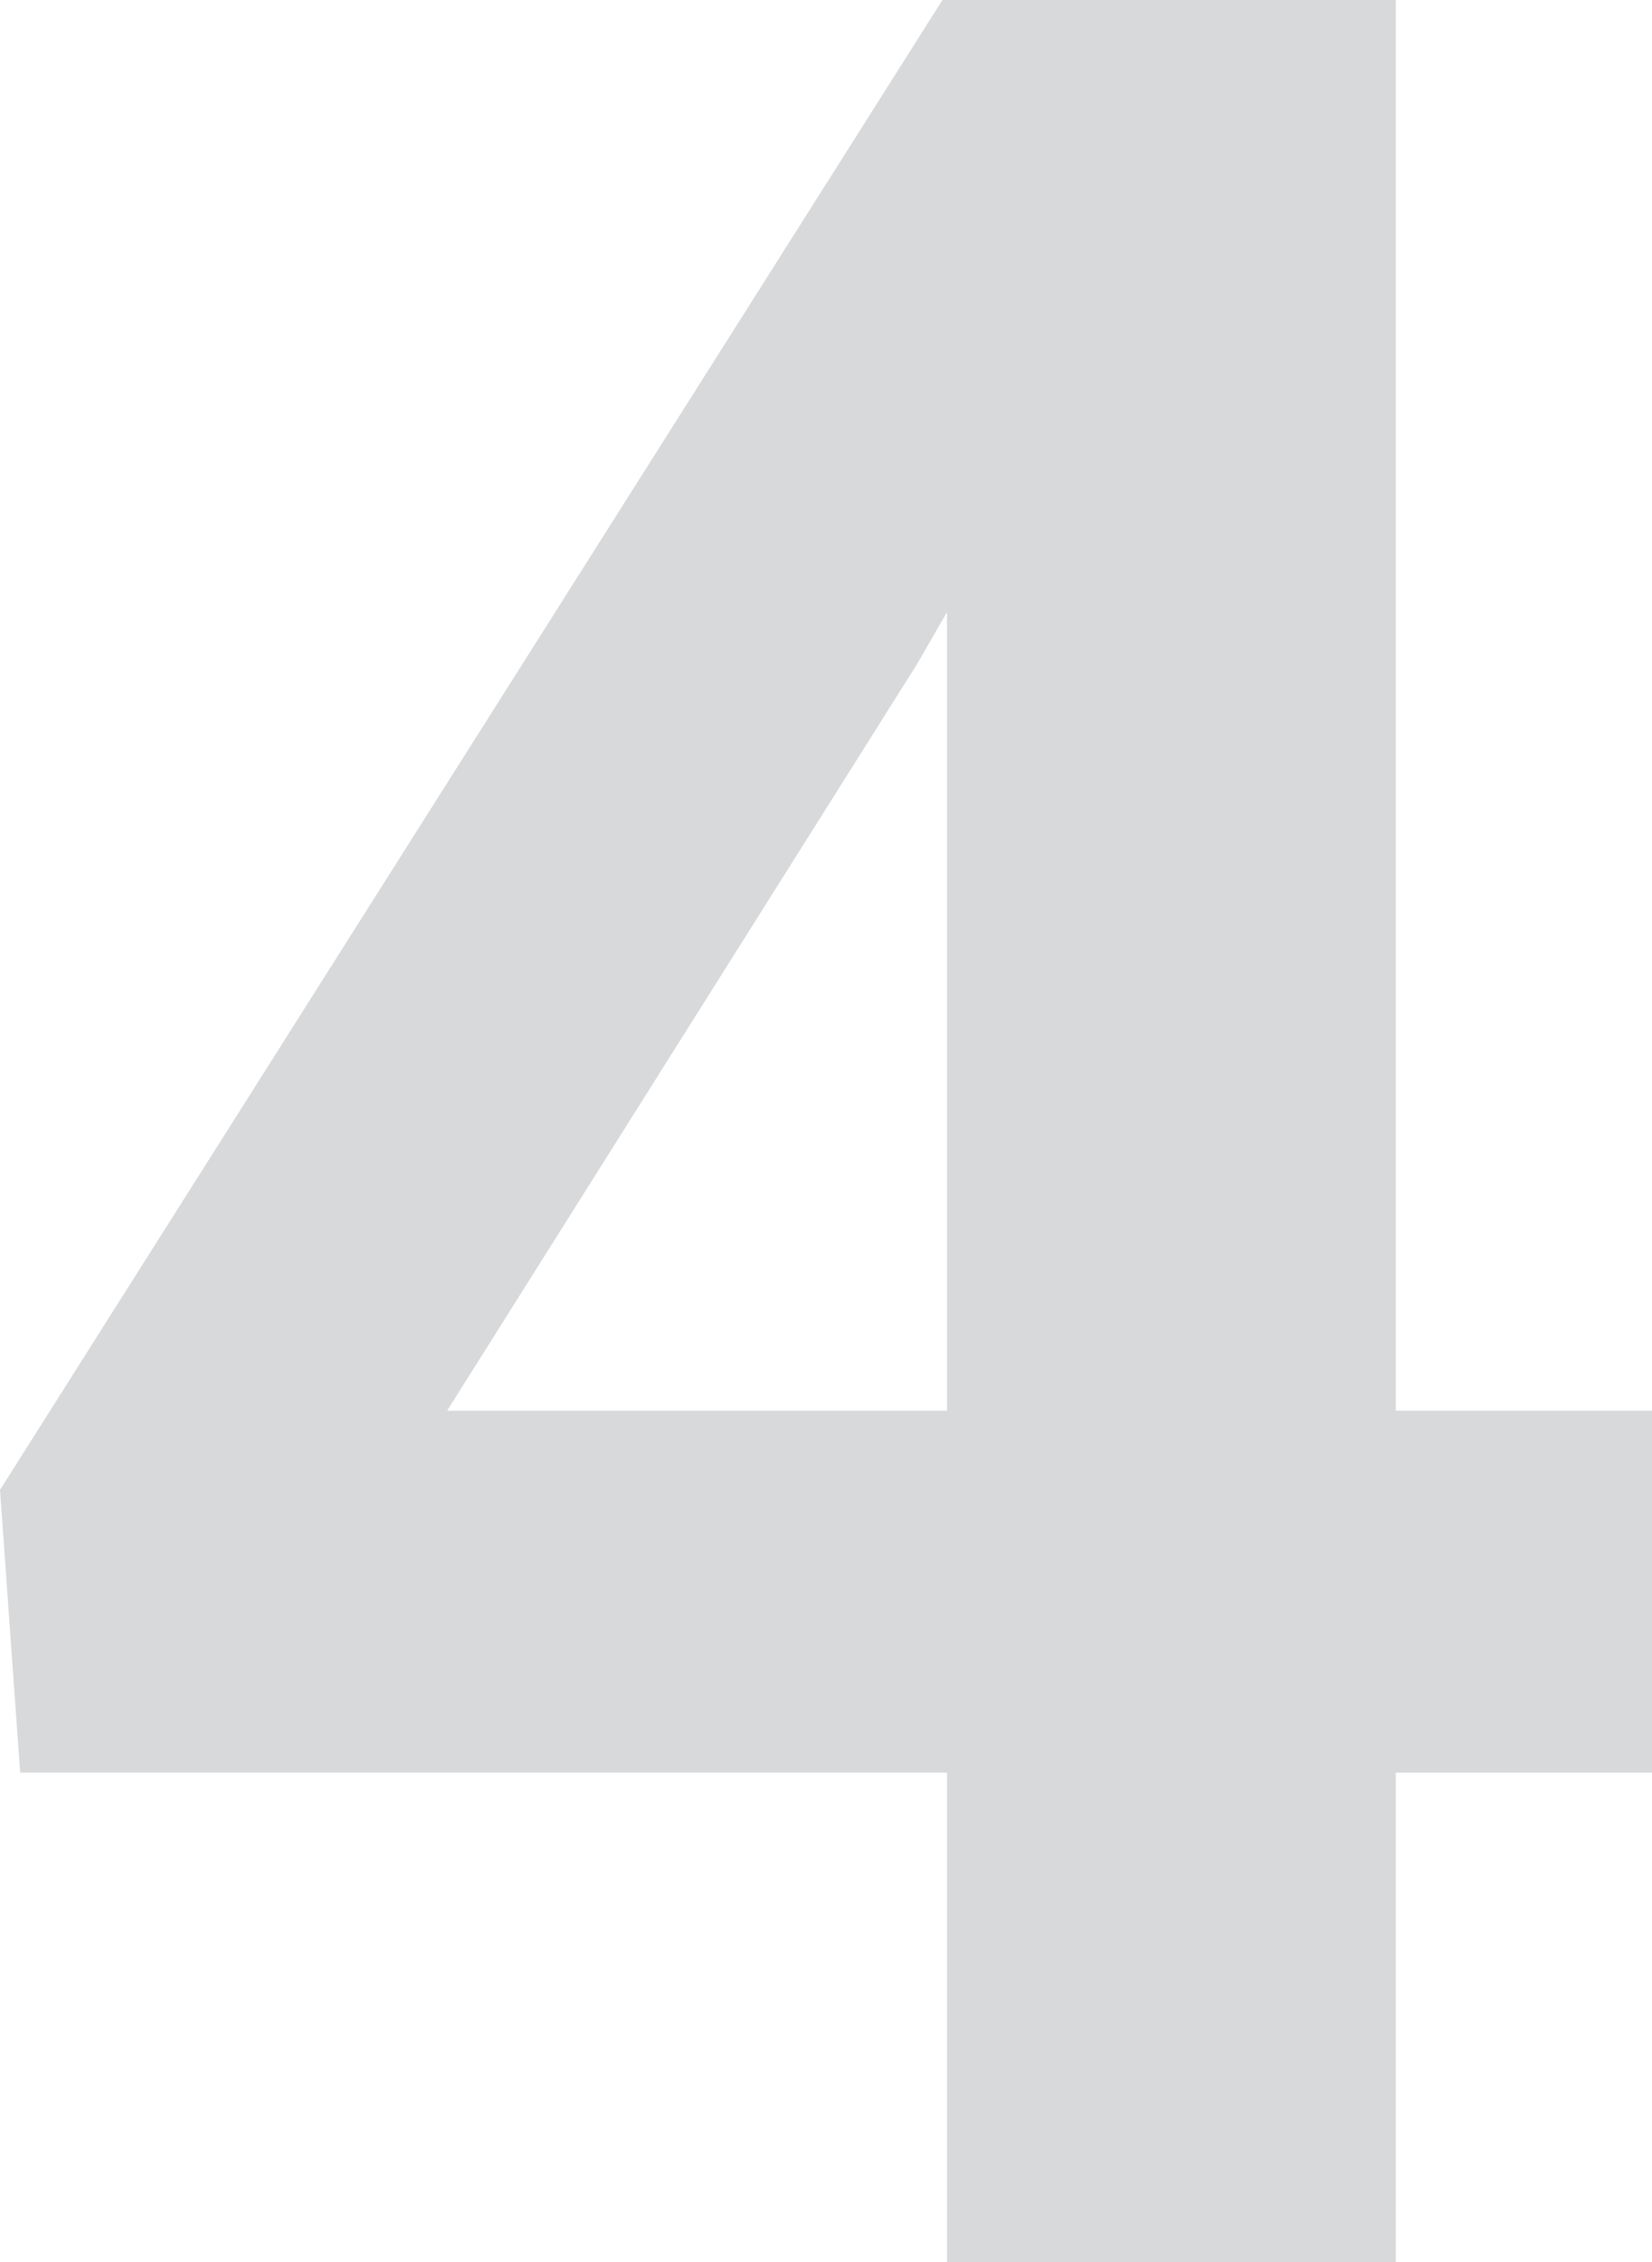 <svg xmlns="http://www.w3.org/2000/svg" width="80.008" height="109.484" viewBox="0 0 80.008 109.484">
  <path id="bgNum4" d="M71.736-41.207H84.144v17.521H71.736V0H50V-23.687H5.113L4.136-37.372l45.644-72.112H71.736Zm-45.944,0H50v-38.65l-1.429,2.481Z" transform="translate(-4.136 109.484)" fill="#1d272b" opacity="0.173"/>
</svg>

